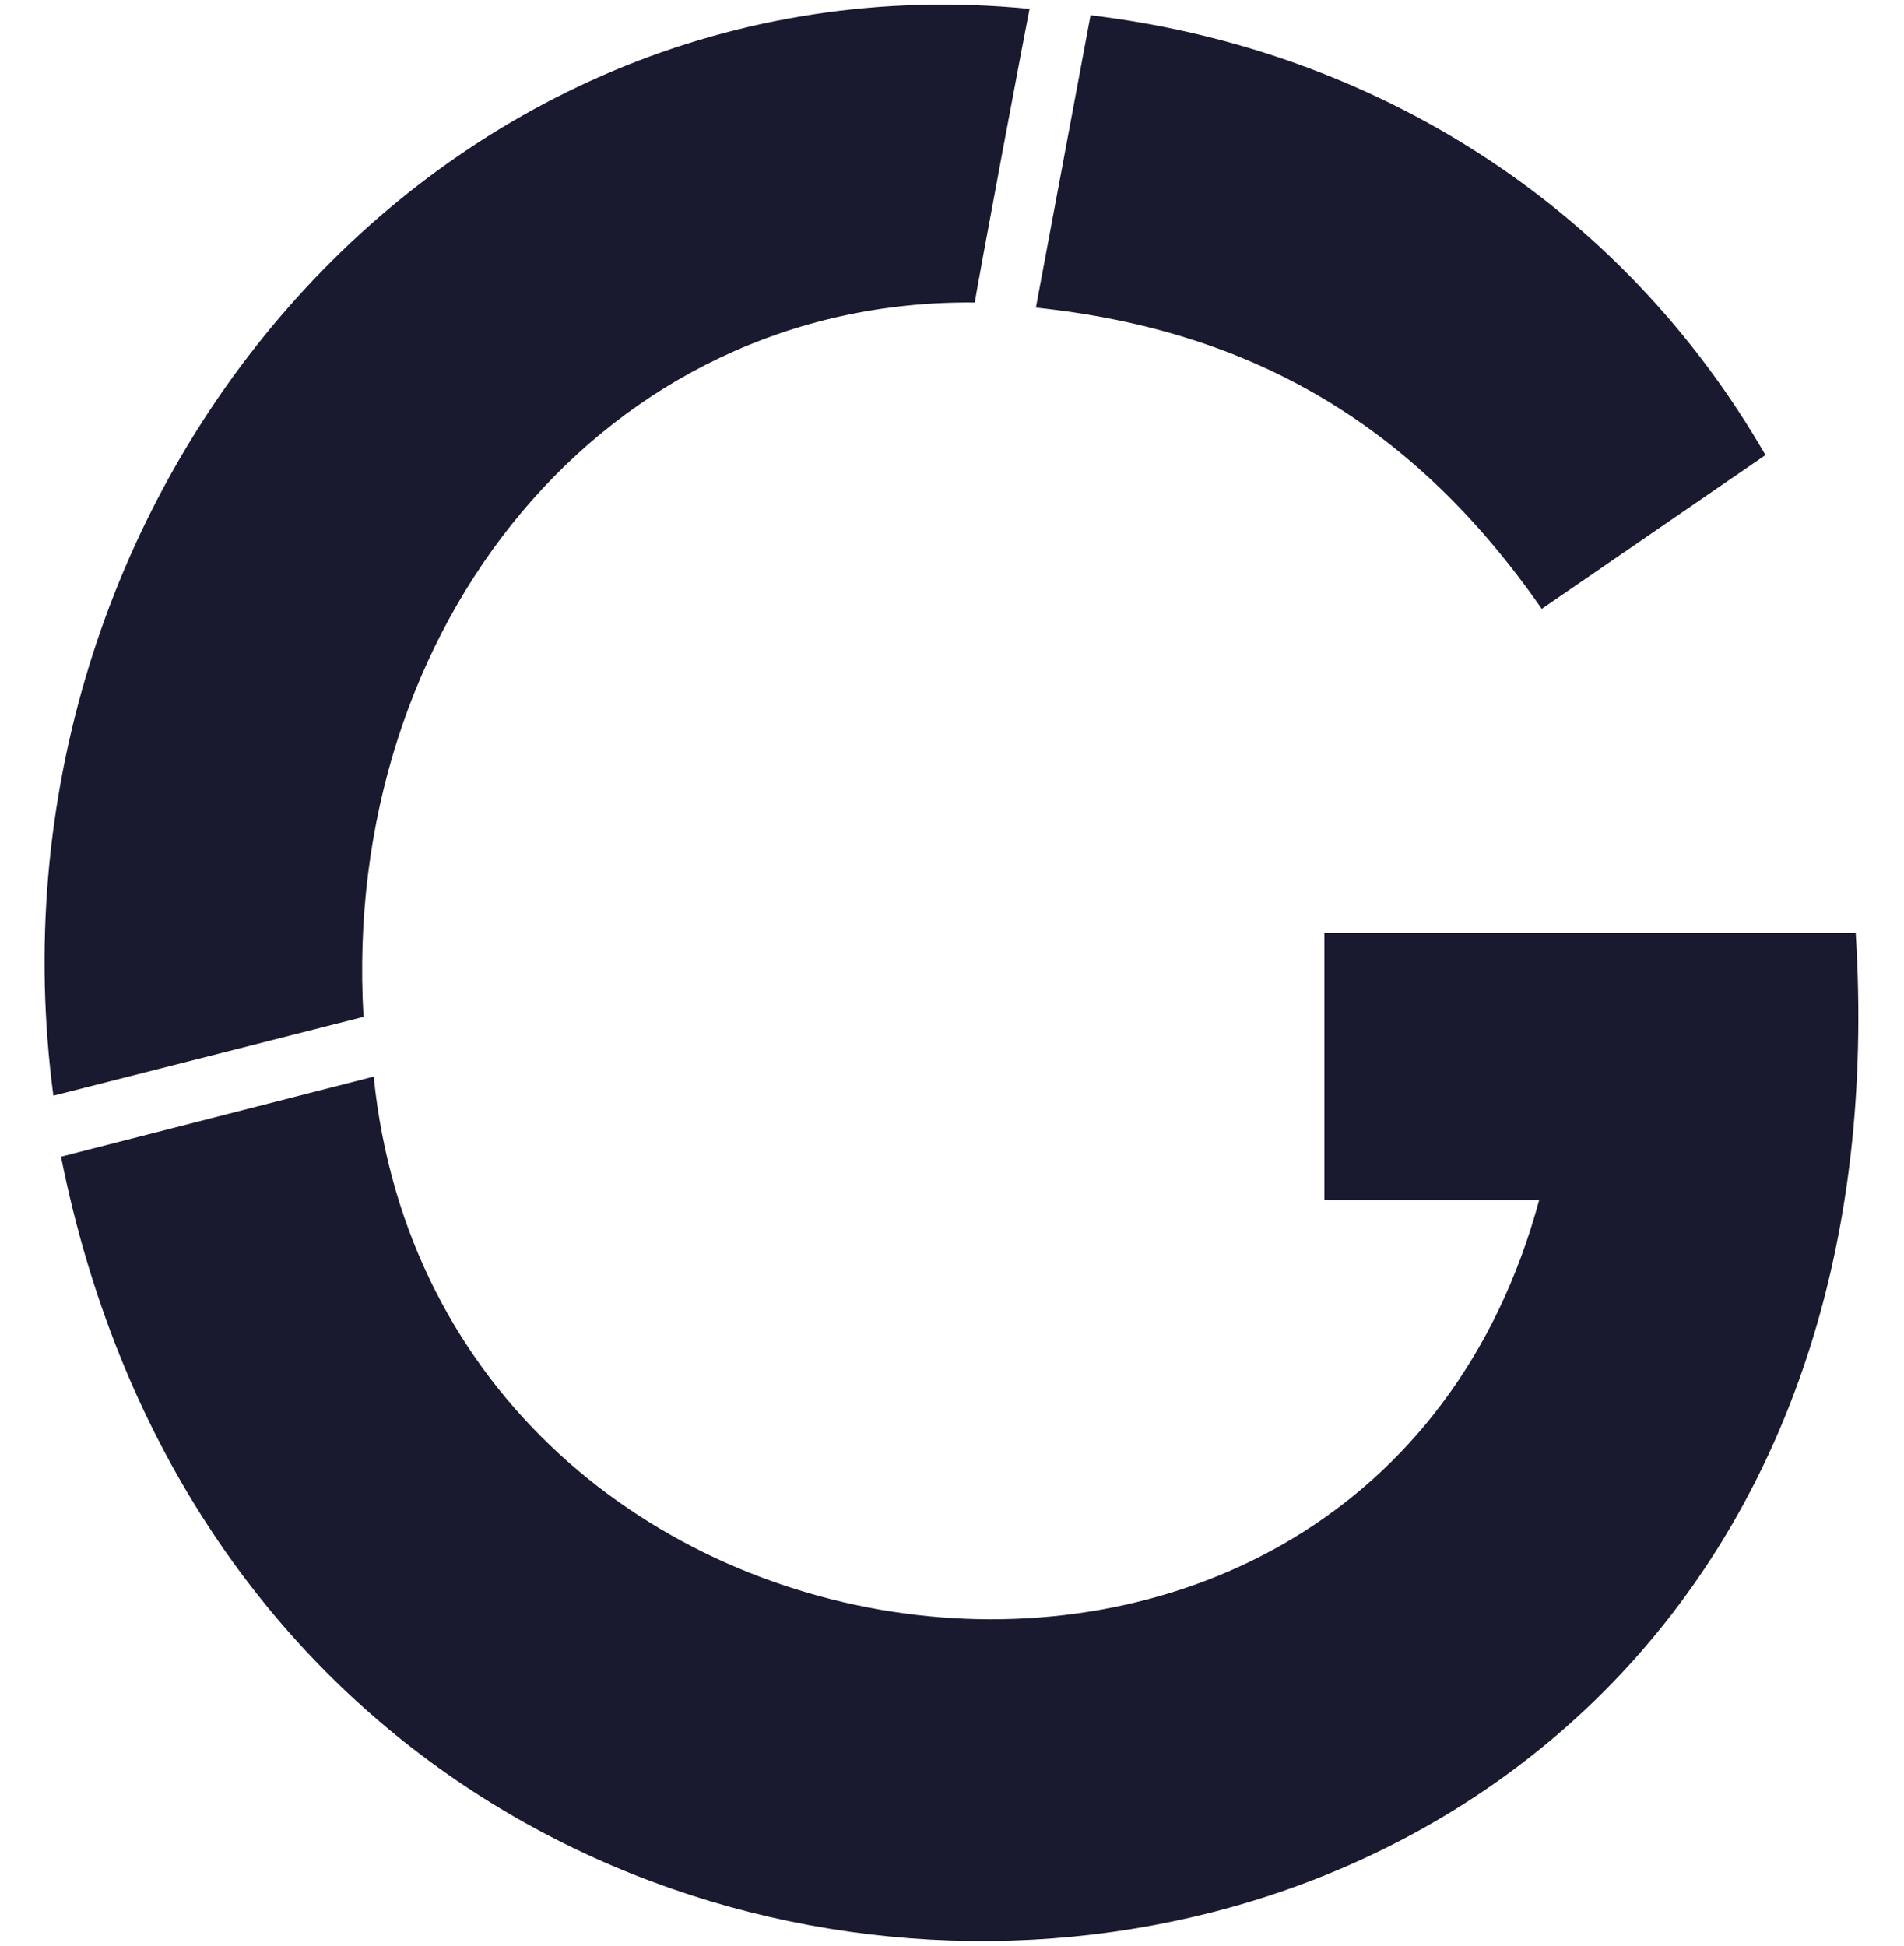 <?xml version="1.0" encoding="UTF-8"?><svg id="uuid-8a90e625-11df-41bc-a055-dce762397402" xmlns="http://www.w3.org/2000/svg" viewBox="0 0 149.8 153.1"><defs><style>.uuid-6730677f-eebf-4791-9b02-2b15a8b70176{fill:#191930;}</style></defs><path class="uuid-6730677f-eebf-4791-9b02-2b15a8b70176" d="m76.7,23.8c0-.4,4.2-22.7,4.3-23.1C34.1-3.9-2,39.4,4.2,86.2l24.4-6.2c-1.8-30.7,19-56.5,48.1-56.2Z"/><path class="uuid-6730677f-eebf-4791-9b02-2b15a8b70176" d="m121.3,47.9l17.6-12.1C127.6,16.2,108.2,3.9,85.8,1.2l-4.3,23c17.1,1.8,29.8,9.3,39.8,23.7Z"/><path class="uuid-6730677f-eebf-4791-9b02-2b15a8b70176" d="m146.1,73.4c-10.4,0-31.7,0-41.9,0v21h16.9c-13.5,49.9-86.6,40.4-91.7-9.7h0s-24.6,6.3-24.6,6.3c17.8,89,147.3,80.5,141.2-17.6Z"/></svg>
